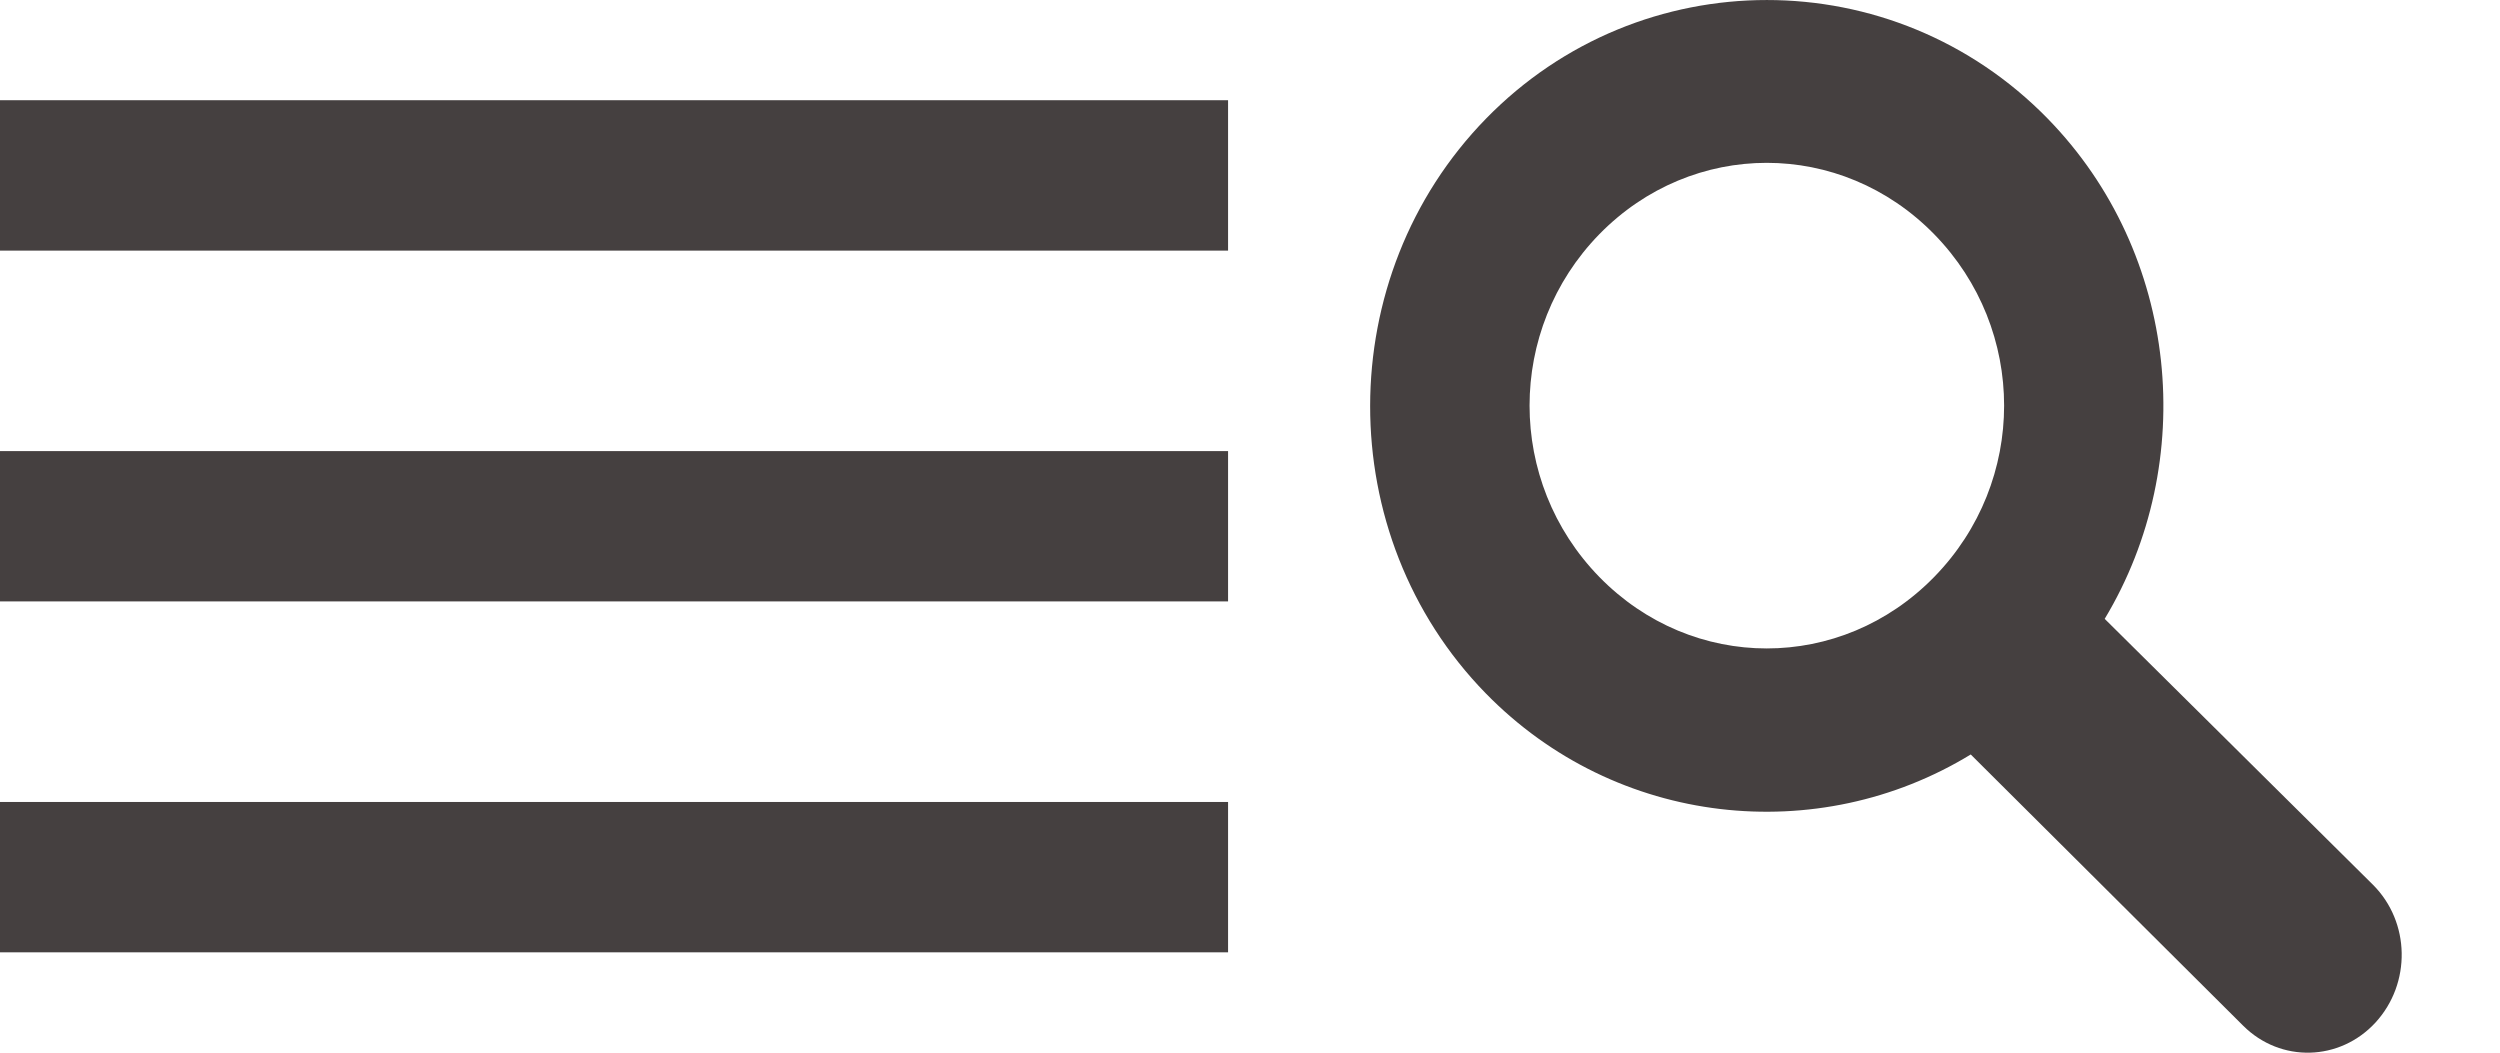 <?xml version="1.0" encoding="utf-8"?>
<!-- Generator: Adobe Illustrator 14.0.0, SVG Export Plug-In . SVG Version: 6.00 Build 43363)  -->
<!DOCTYPE svg PUBLIC "-//W3C//DTD SVG 1.1//EN" "http://www.w3.org/Graphics/SVG/1.1/DTD/svg11.dtd">
<svg version="1.1" id="Capa_1" xmlns="http://www.w3.org/2000/svg" xmlns:xlink="http://www.w3.org/1999/xlink" x="0px" y="0px"
	 width="57px" height="24px" viewBox="0 0 57 24" enable-background="new 0 0 57 24" xml:space="preserve">
<g>
	<rect x="0" y="2.285" fill="#454040" width="28" height="3.429"/>
	<rect x="0" y="10.285" fill="#454040" width="28" height="3.427"/>
	<rect x="0" y="18.285" fill="#454040" width="28" height="3.428"/>
	<rect x="0" fill="none" width="28" height="24"/>
</g>
<g>
	<path fill="#454040" d="M54.104,20.173l-6.117-6.063c2.147-3.566,1.709-8.324-1.301-11.407C43.166-0.9,37.405-0.9,33.885,2.701
		c-3.521,3.604-3.53,9.5-0.012,13.105c2.98,3.053,7.584,3.519,11.06,1.396l6.211,6.184c0.854,0.851,2.203,0.813,3.018-0.073
		C54.979,22.421,54.955,21.023,54.104,20.173z M44.1,13.154c-2.123,2.174-5.513,2.174-7.636,0c-2.12-2.174-2.12-5.639,0-7.813
		c2.123-2.171,5.513-2.171,7.636,0C46.225,7.515,46.225,10.979,44.1,13.154z"/>
	<rect x="29" y="-0.001" fill="none" width="28" height="23.999"/>
</g>
</svg>
